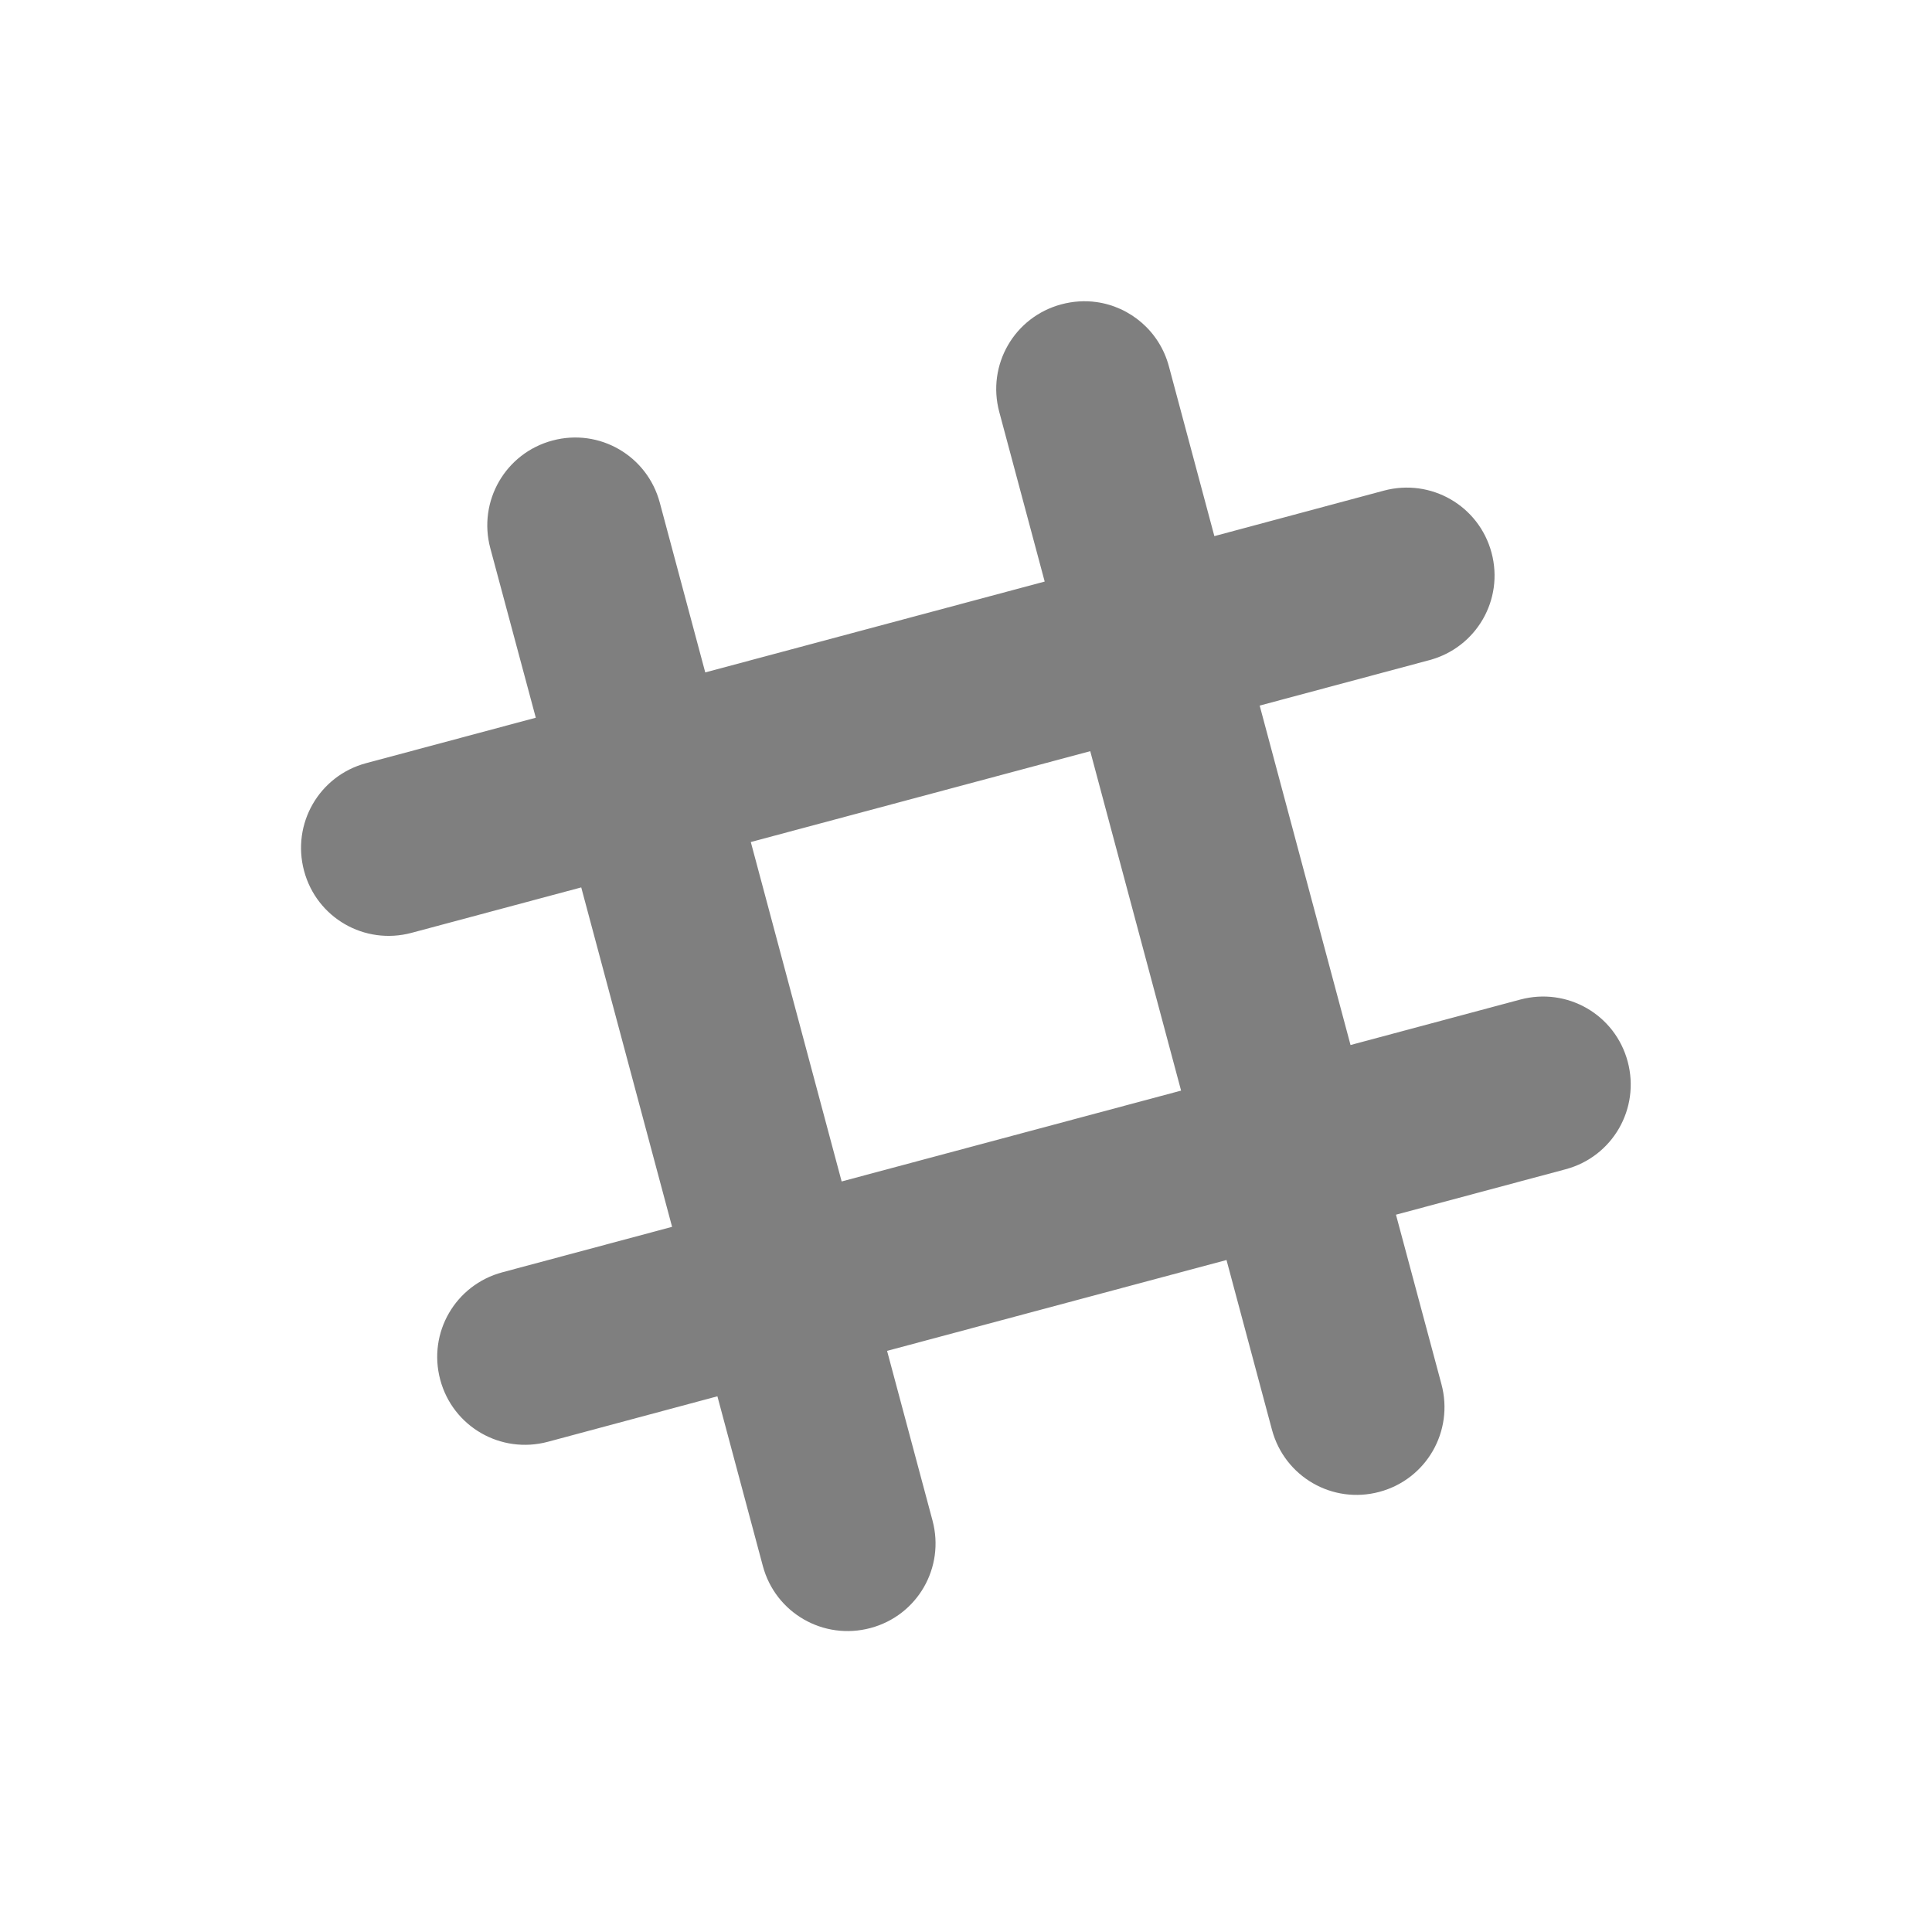 <?xml version="1.0" encoding="UTF-8" standalone="no"?>
<svg
   xmlns:dc="http://purl.org/dc/elements/1.1/"
   xmlns:cc="http://creativecommons.org/ns#"
   xmlns:rdf="http://www.w3.org/1999/02/22-rdf-syntax-ns#"
   xmlns:svg="http://www.w3.org/2000/svg"
   xmlns="http://www.w3.org/2000/svg"
   xmlns:sodipodi="http://sodipodi.sourceforge.net/DTD/sodipodi-0.dtd"
   xmlns:inkscape="http://www.inkscape.org/namespaces/inkscape"
   viewBox="0 0 22 22"
   id="svg2"
   version="1.1"
   inkscape:version="0.91 r13725"
   sodipodi:docname="slack-indicator.svg">
  <defs
     id="defs8" />
  <sodipodi:namedview
     pagecolor="#323232"
     bordercolor="#666666"
     borderopacity="1"
     objecttolerance="10"
     gridtolerance="10"
     guidetolerance="10"
     inkscape:pageopacity="0"
     inkscape:pageshadow="2"
     inkscape:window-width="1600"
     inkscape:window-height="849"
     id="namedview6"
     showgrid="false"
     inkscape:zoom="28.12"
     inkscape:cx="11"
     inkscape:cy="11"
     inkscape:window-x="0"
     inkscape:window-y="0"
     inkscape:window-maximized="1"
     inkscape:current-layer="svg2" />
  <g
     id="g4256"
     transform="matrix(0.966,0.259,-0.259,0.966,3.222,-2.472)">
    <path
       id="path4251"
       d="M 10.475,3.311 C 10.346,3.327 10.218,3.37 10.098,3.439 9.618,3.716 9.455,4.325 9.732,4.805 l 1,1.732 -3.465,2 -1,-1.732 C 5.991,6.325 5.382,6.16 4.902,6.438 4.423,6.715 4.26,7.325 4.537,7.805 l 1,1.73 -1.732,1 c -0.48,0.277 -0.642,0.887 -0.365,1.367 0.277,0.48 0.885,0.642 1.365,0.365 l 1.732,-1 2,3.465 -1.732,1 c -0.48,0.277 -0.644,0.885 -0.367,1.365 0.277,0.48 0.887,0.642 1.367,0.365 l 1.73,-1 1,1.732 c 0.277,0.48 0.887,0.642 1.367,0.365 0.48,-0.277 0.642,-0.885 0.365,-1.365 l -1,-1.732 3.465,-2 1,1.732 c 0.277,0.48 0.885,0.644 1.365,0.367 0.48,-0.277 0.642,-0.887 0.365,-1.367 l -1,-1.73 1.732,-1 c 0.48,-0.277 0.642,-0.887 0.365,-1.367 -0.277,-0.48 -0.885,-0.642 -1.365,-0.365 l -1.732,1 -2,-3.465 1.732,-1 c 0.48,-0.277 0.644,-0.885 0.367,-1.365 -0.277,-0.48 -0.887,-0.642 -1.367,-0.365 l -1.73,1 -1,-1.732 C 11.257,3.445 10.861,3.262 10.475,3.311 Z m 1.258,4.957 2,3.465 -3.465,2 -2,-3.465 3.465,-2 z"
       style="opacity:0.5;fill:#000000;fill-opacity:1;stroke:none;stroke-width:2;stroke-linecap:round;stroke-linejoin:round;stroke-miterlimit:4;stroke-dasharray:none;stroke-opacity:1"
       inkscape:connector-curvature="0" />
  </g>
</svg>

